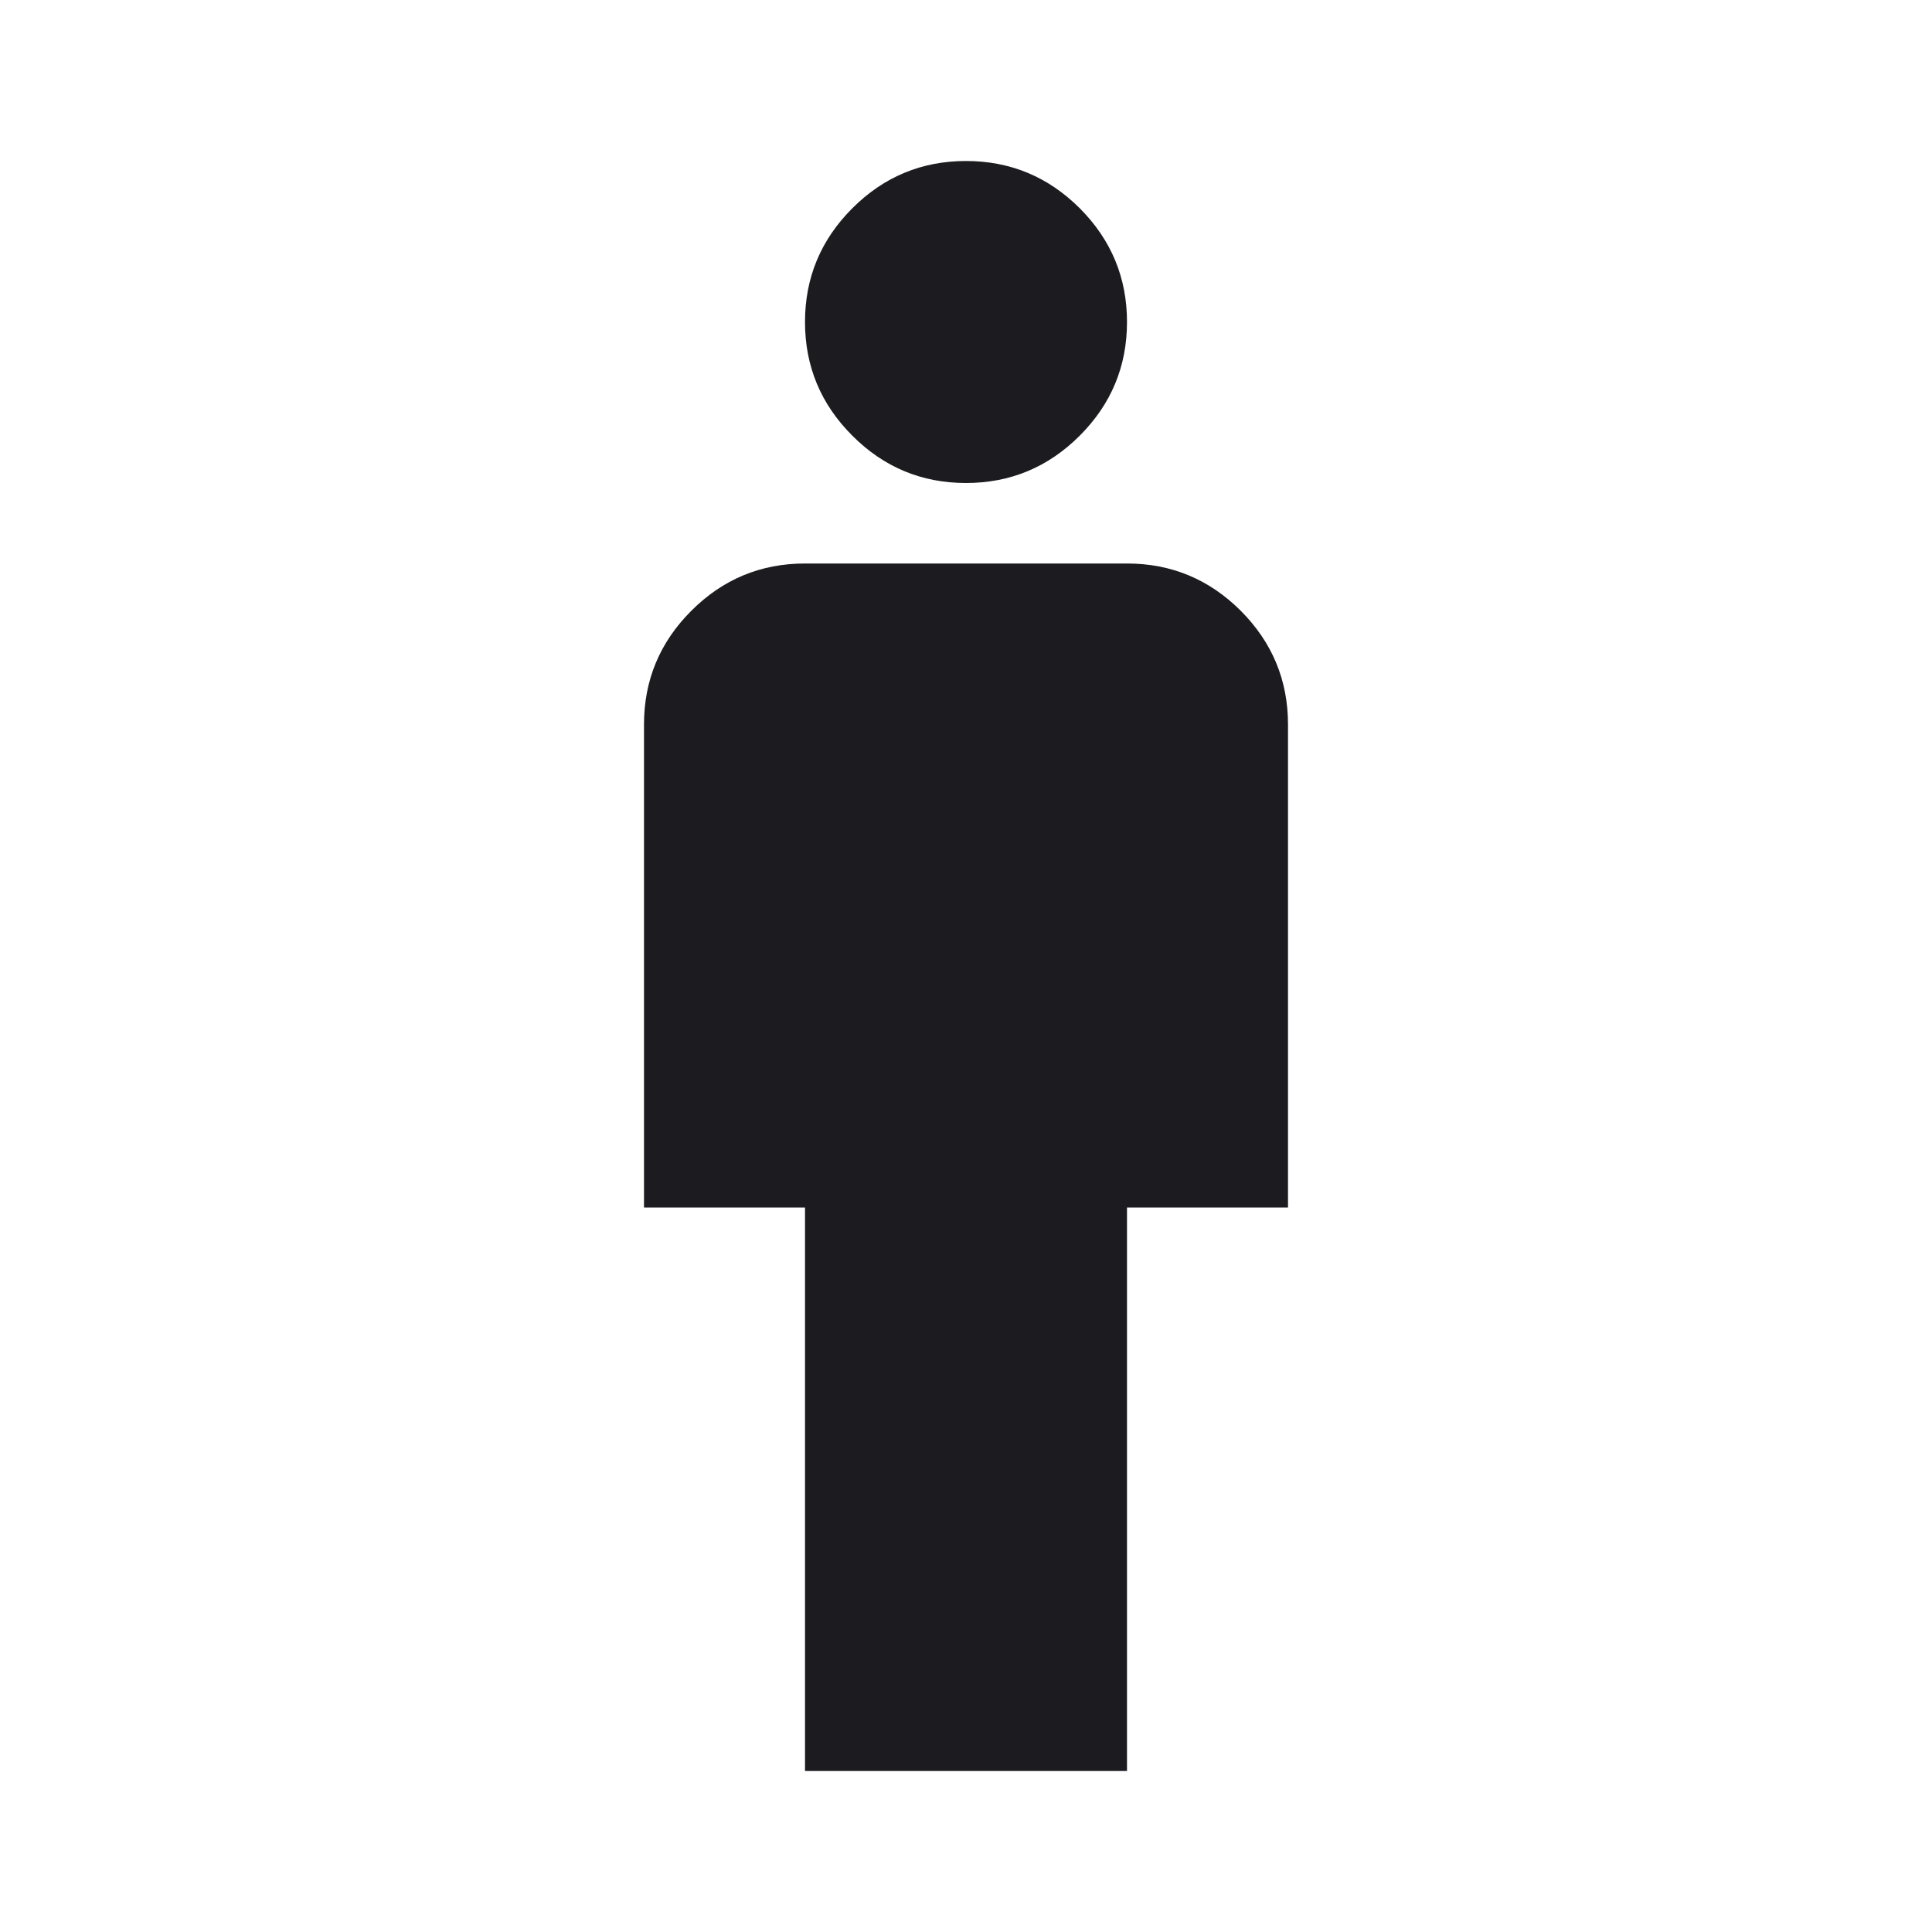 <svg width="24" height="24" viewBox="0 0 24 24" fill="none" xmlns="http://www.w3.org/2000/svg">
<mask id="mask0_350_1813" style="mask-type:alpha" maskUnits="userSpaceOnUse" x="0" y="0" width="24" height="24">
<rect width="24" height="24" fill="#D9D9D9"/>
</mask>
<g mask="url(#mask0_350_1813)">
<path d="M10 22V15H8V9C8 8.45 8.196 7.979 8.588 7.587C8.979 7.196 9.45 7 10 7H14C14.55 7 15.021 7.196 15.413 7.587C15.804 7.979 16 8.45 16 9V15H14V22H10ZM12 6C11.45 6 10.979 5.804 10.588 5.412C10.196 5.021 10 4.55 10 4C10 3.45 10.196 2.979 10.588 2.587C10.979 2.196 11.45 2 12 2C12.55 2 13.021 2.196 13.413 2.587C13.804 2.979 14 3.45 14 4C14 4.55 13.804 5.021 13.413 5.412C13.021 5.804 12.55 6 12 6Z" fill="#1C1B1F"/>
</g>
</svg>
